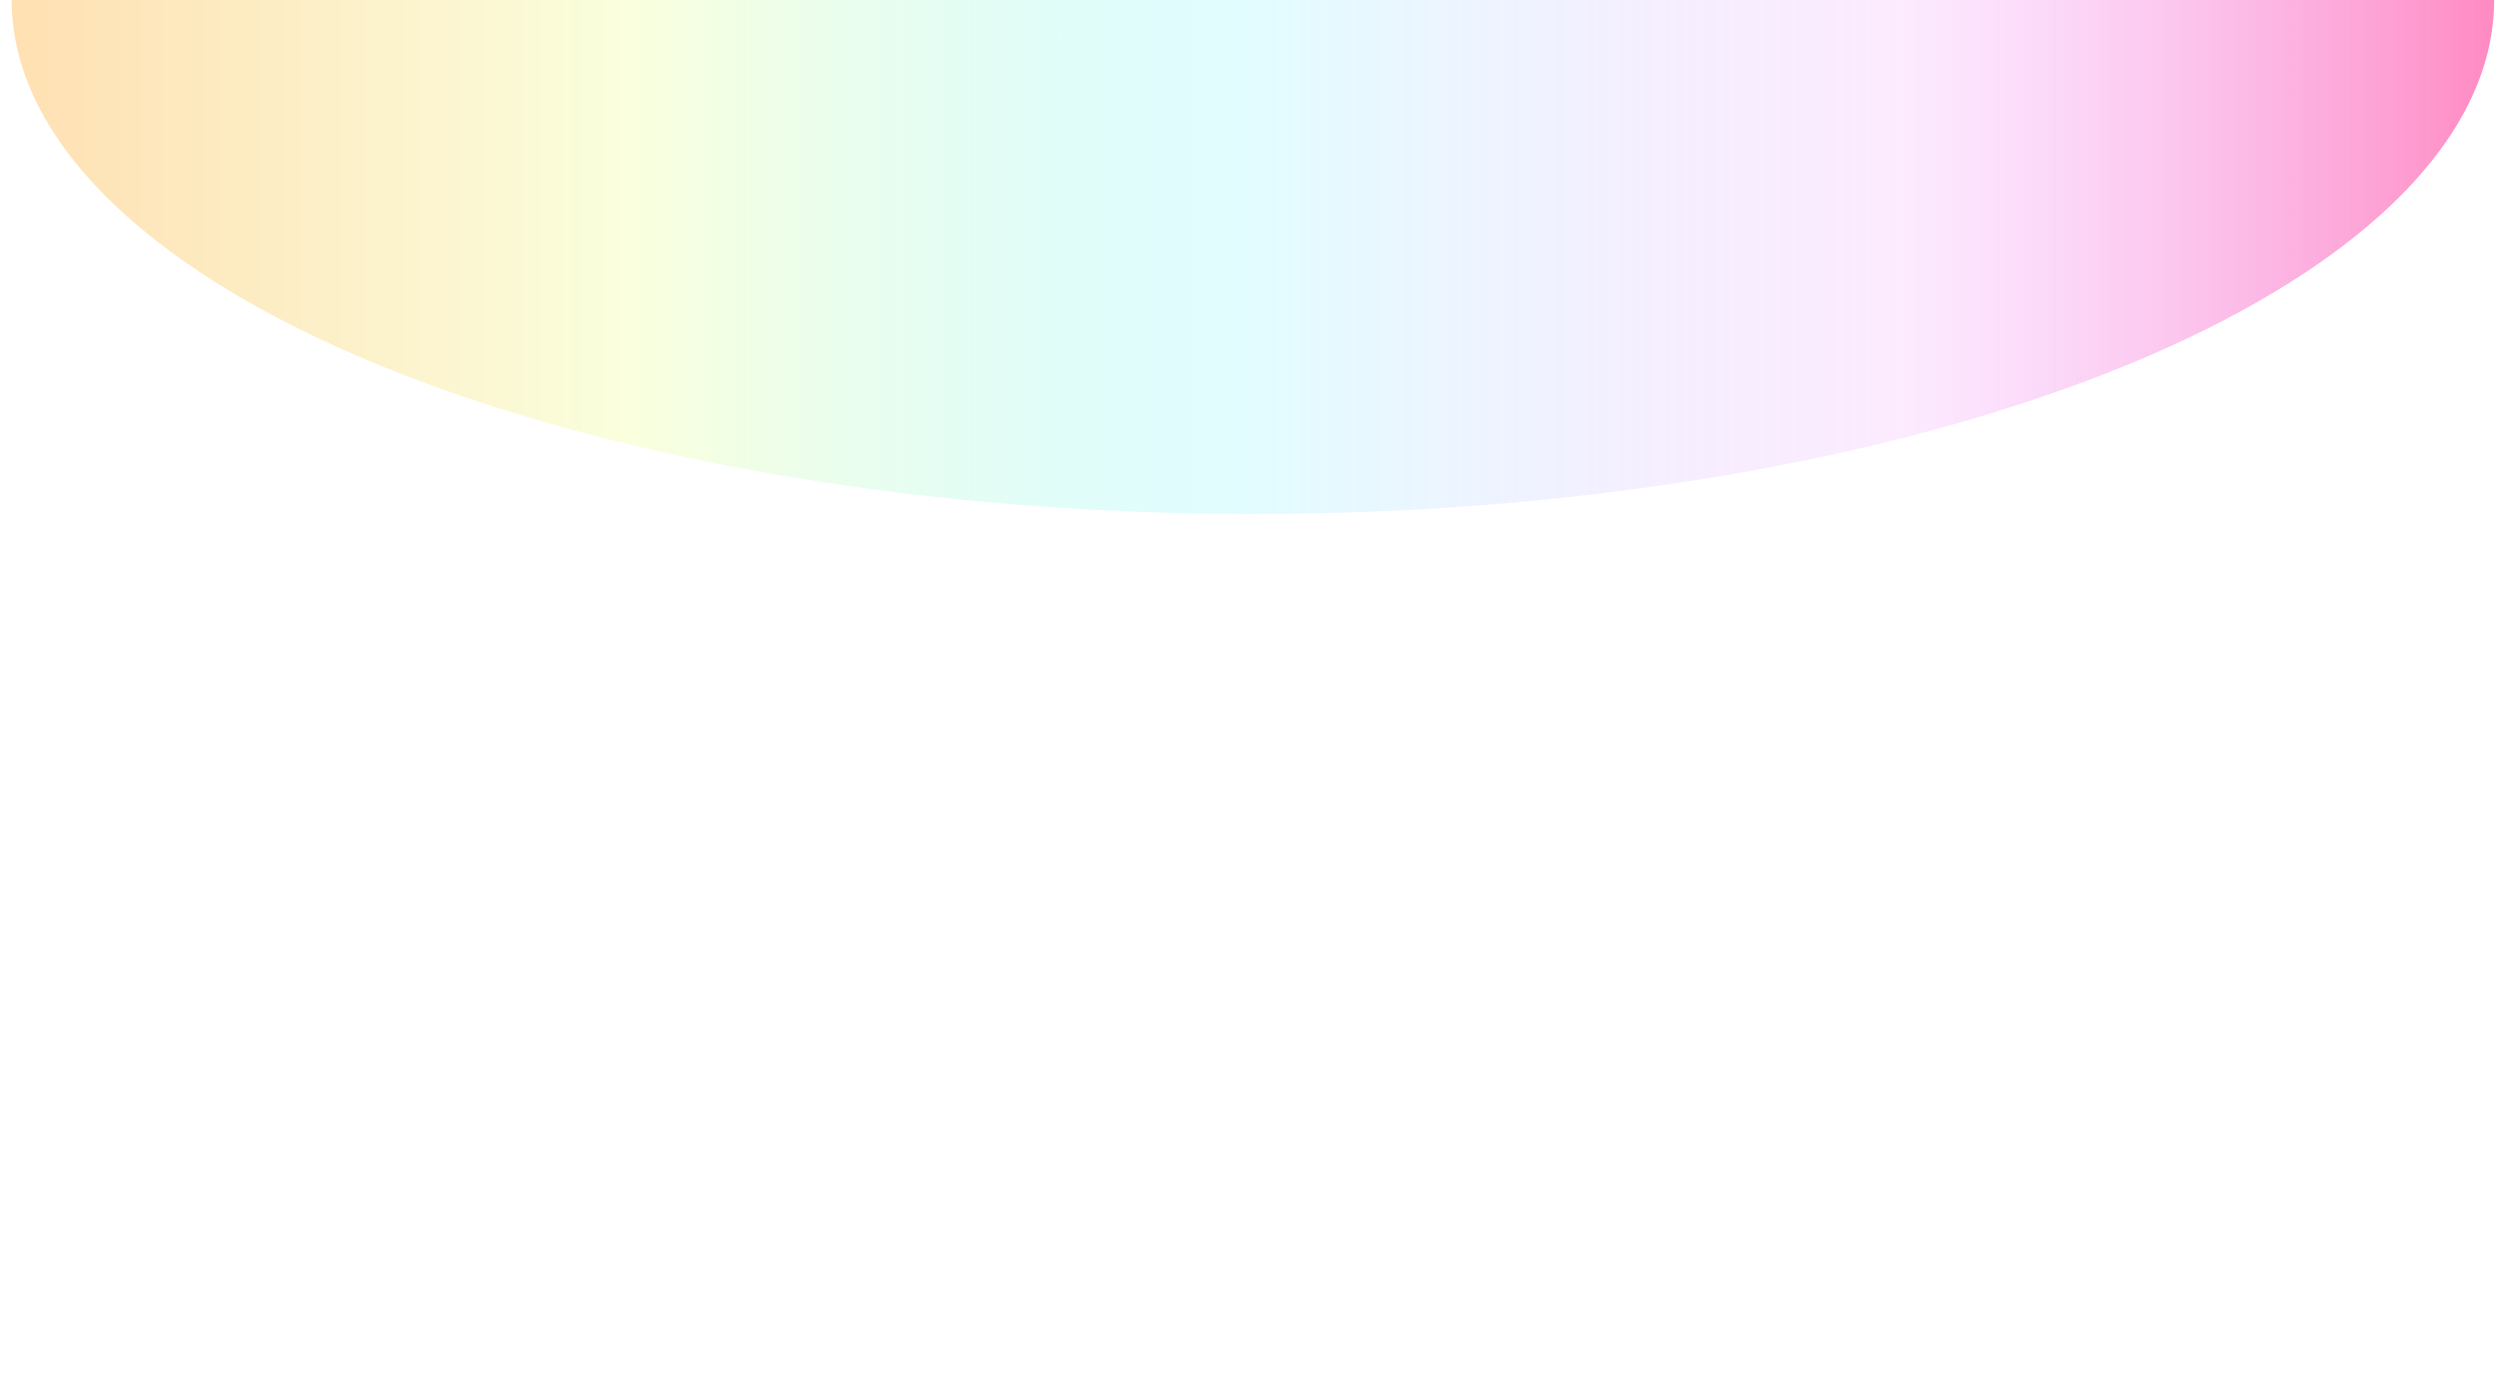 <svg width="428" height="238" viewBox="0 0 428 238" fill="none" xmlns="http://www.w3.org/2000/svg">
<g filter="url(#filter0_f_4727_363)">
<ellipse cx="214.5" rx="212.5" ry="88" fill="url(#paint0_linear_4727_363)"/>
</g>
<defs>
<filter id="filter0_f_4727_363" x="-148" y="-238" width="725" height="476" filterUnits="userSpaceOnUse" color-interpolation-filters="sRGB">
<feFlood flood-opacity="0" result="BackgroundImageFix"/>
<feBlend mode="normal" in="SourceGraphic" in2="BackgroundImageFix" result="shape"/>
<feGaussianBlur stdDeviation="75" result="effect1_foregroundBlur_4727_363"/>
</filter>
<linearGradient id="paint0_linear_4727_363" x1="2" y1="7.64964e-06" x2="427" y2="2.38961e-05" gradientUnits="userSpaceOnUse">
<stop stop-color="#FFE0B2"/>
<stop offset="0.25" stop-color="#FAFFDD"/>
<stop offset="0.495" stop-color="#BDFBFF" stop-opacity="0.45"/>
<stop offset="0.76" stop-color="#F5B7FF" stop-opacity="0.28"/>
<stop offset="1" stop-color="#FF8AC2"/>
</linearGradient>
</defs>
</svg>
